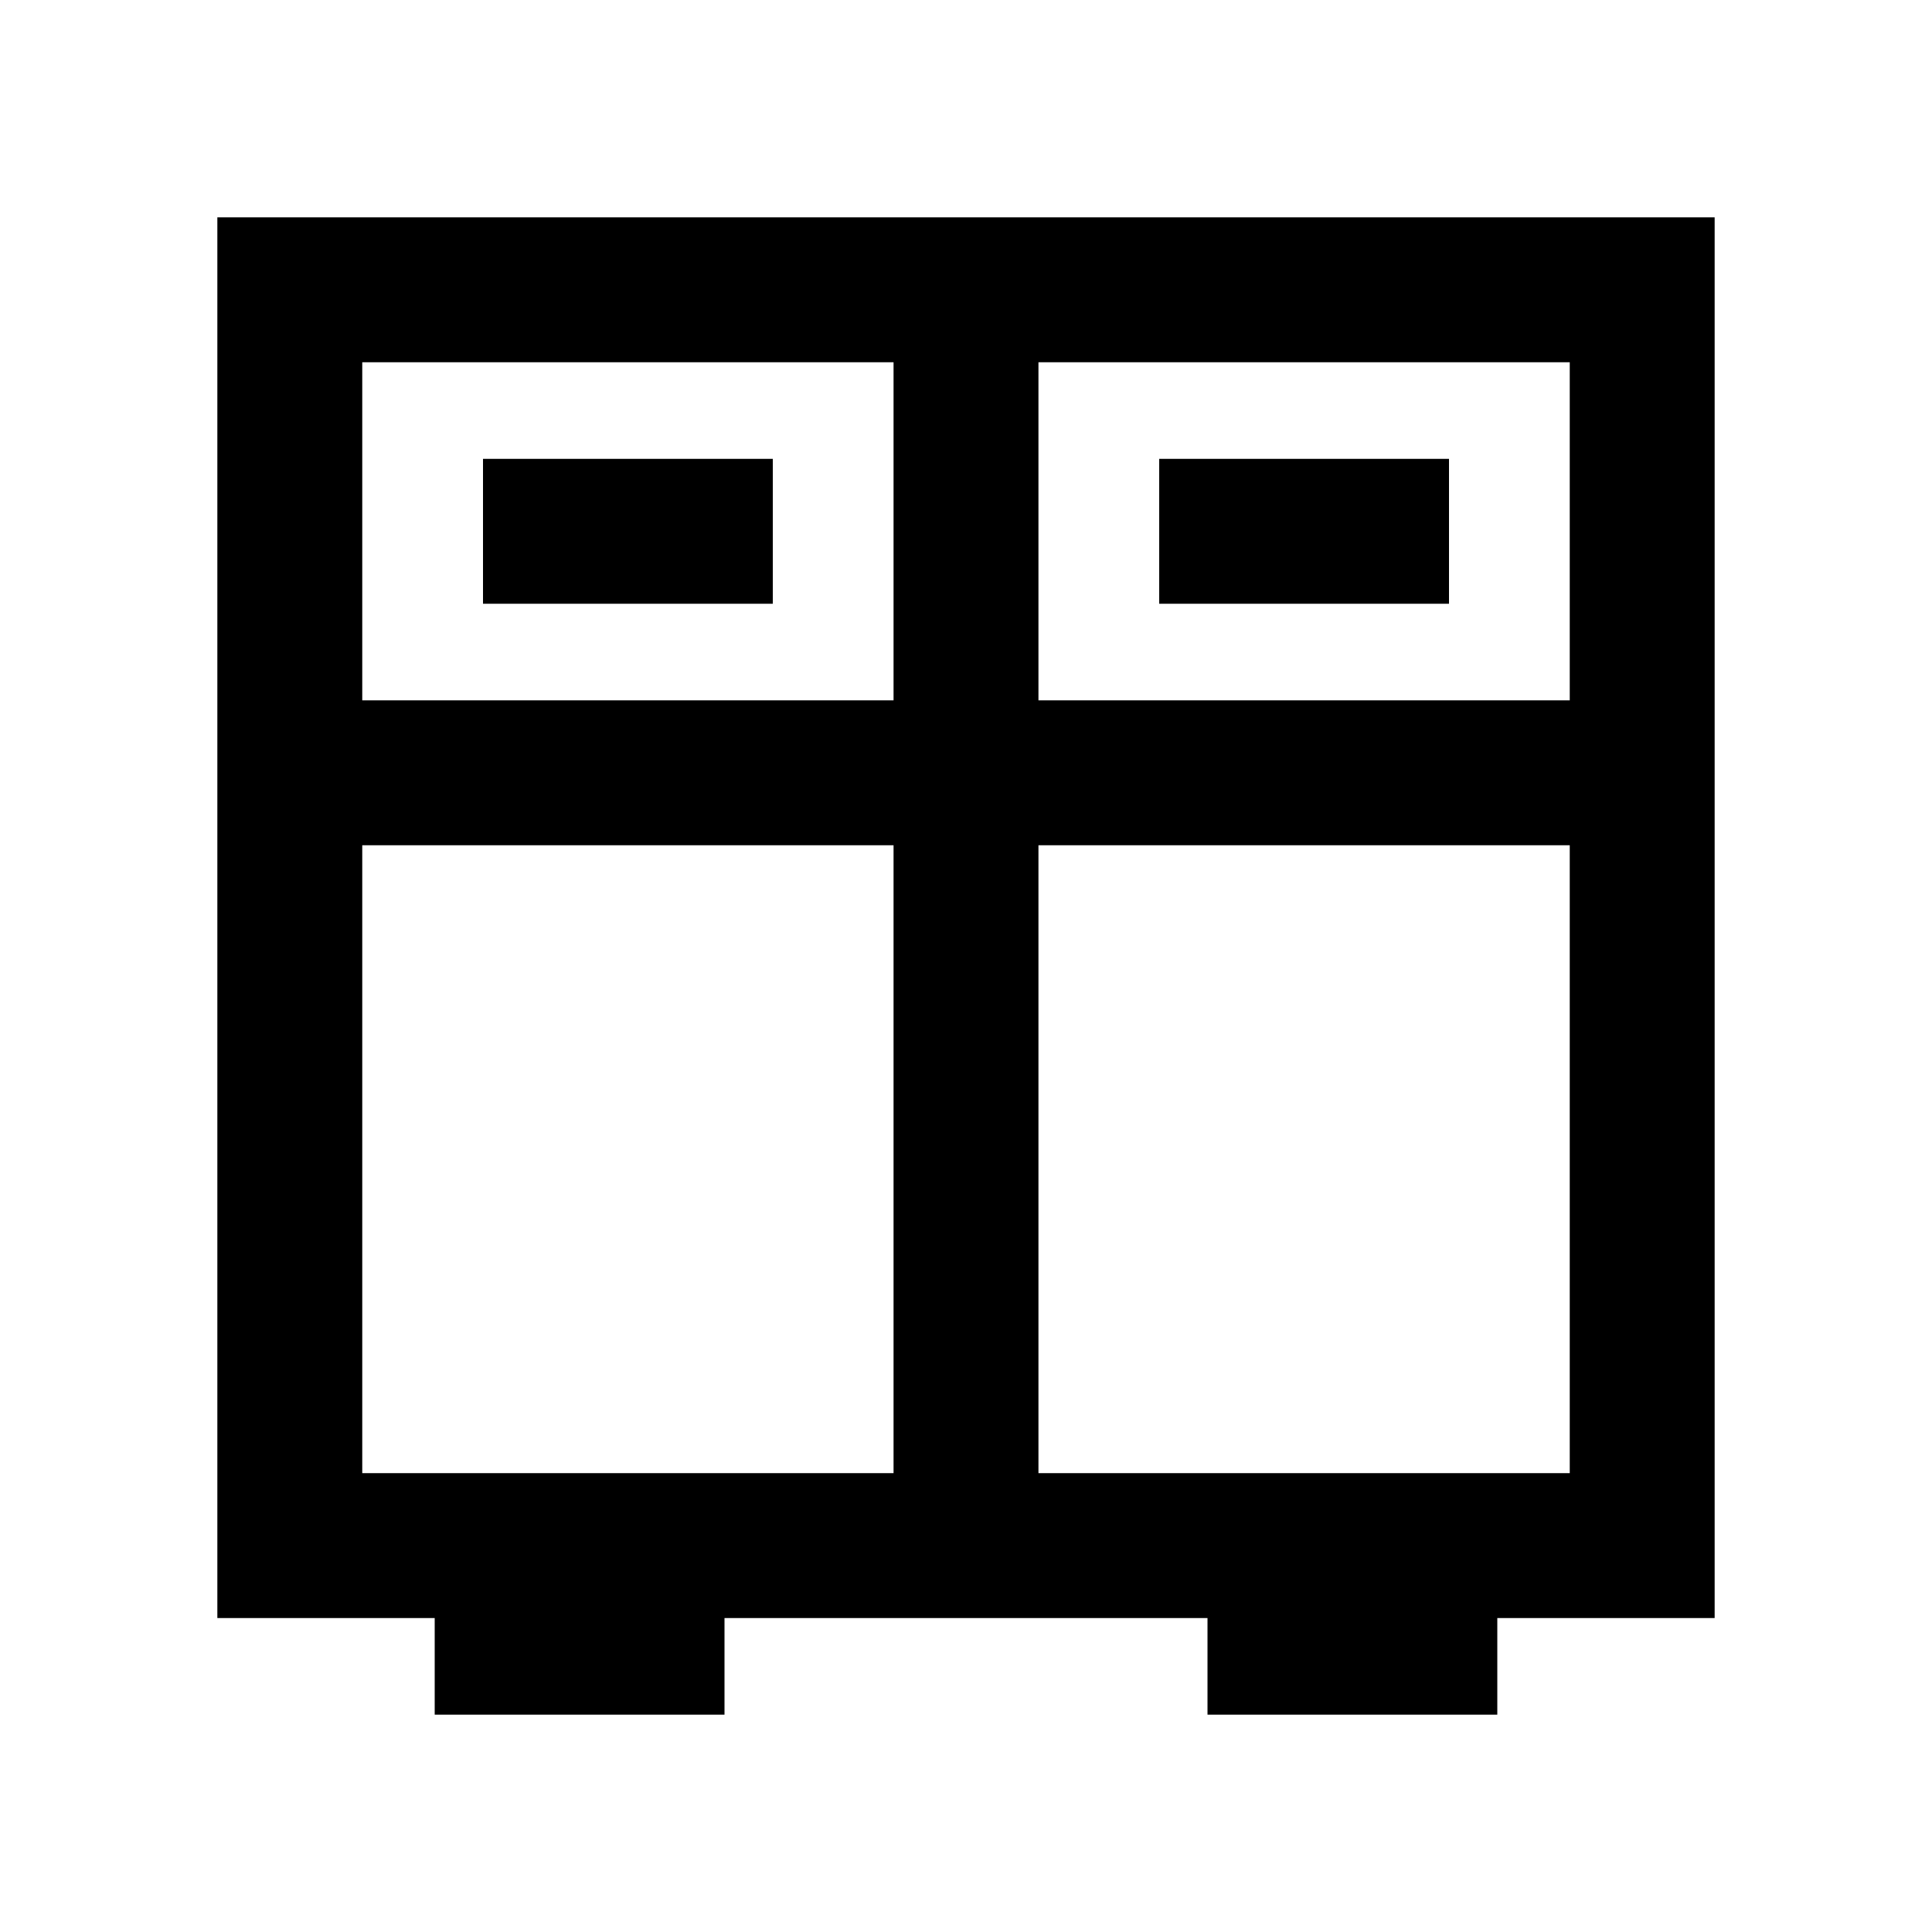 <svg width="20" height="20" viewBox="0 0 20 20" fill="none" xmlns="http://www.w3.org/2000/svg">
<path d="M17 3H3V16H17V3Z" stroke="black" stroke-width="1.5" stroke-miterlimit="10"/>
<path d="M10 3V15.5M3 8H17M5 5.5H8M12 5.5H15" stroke="black" stroke-width="1.5"/>
<path d="M12.5 17H15.5M4.5 17H7.5" stroke="black" stroke-width="1.5"/>
</svg>
